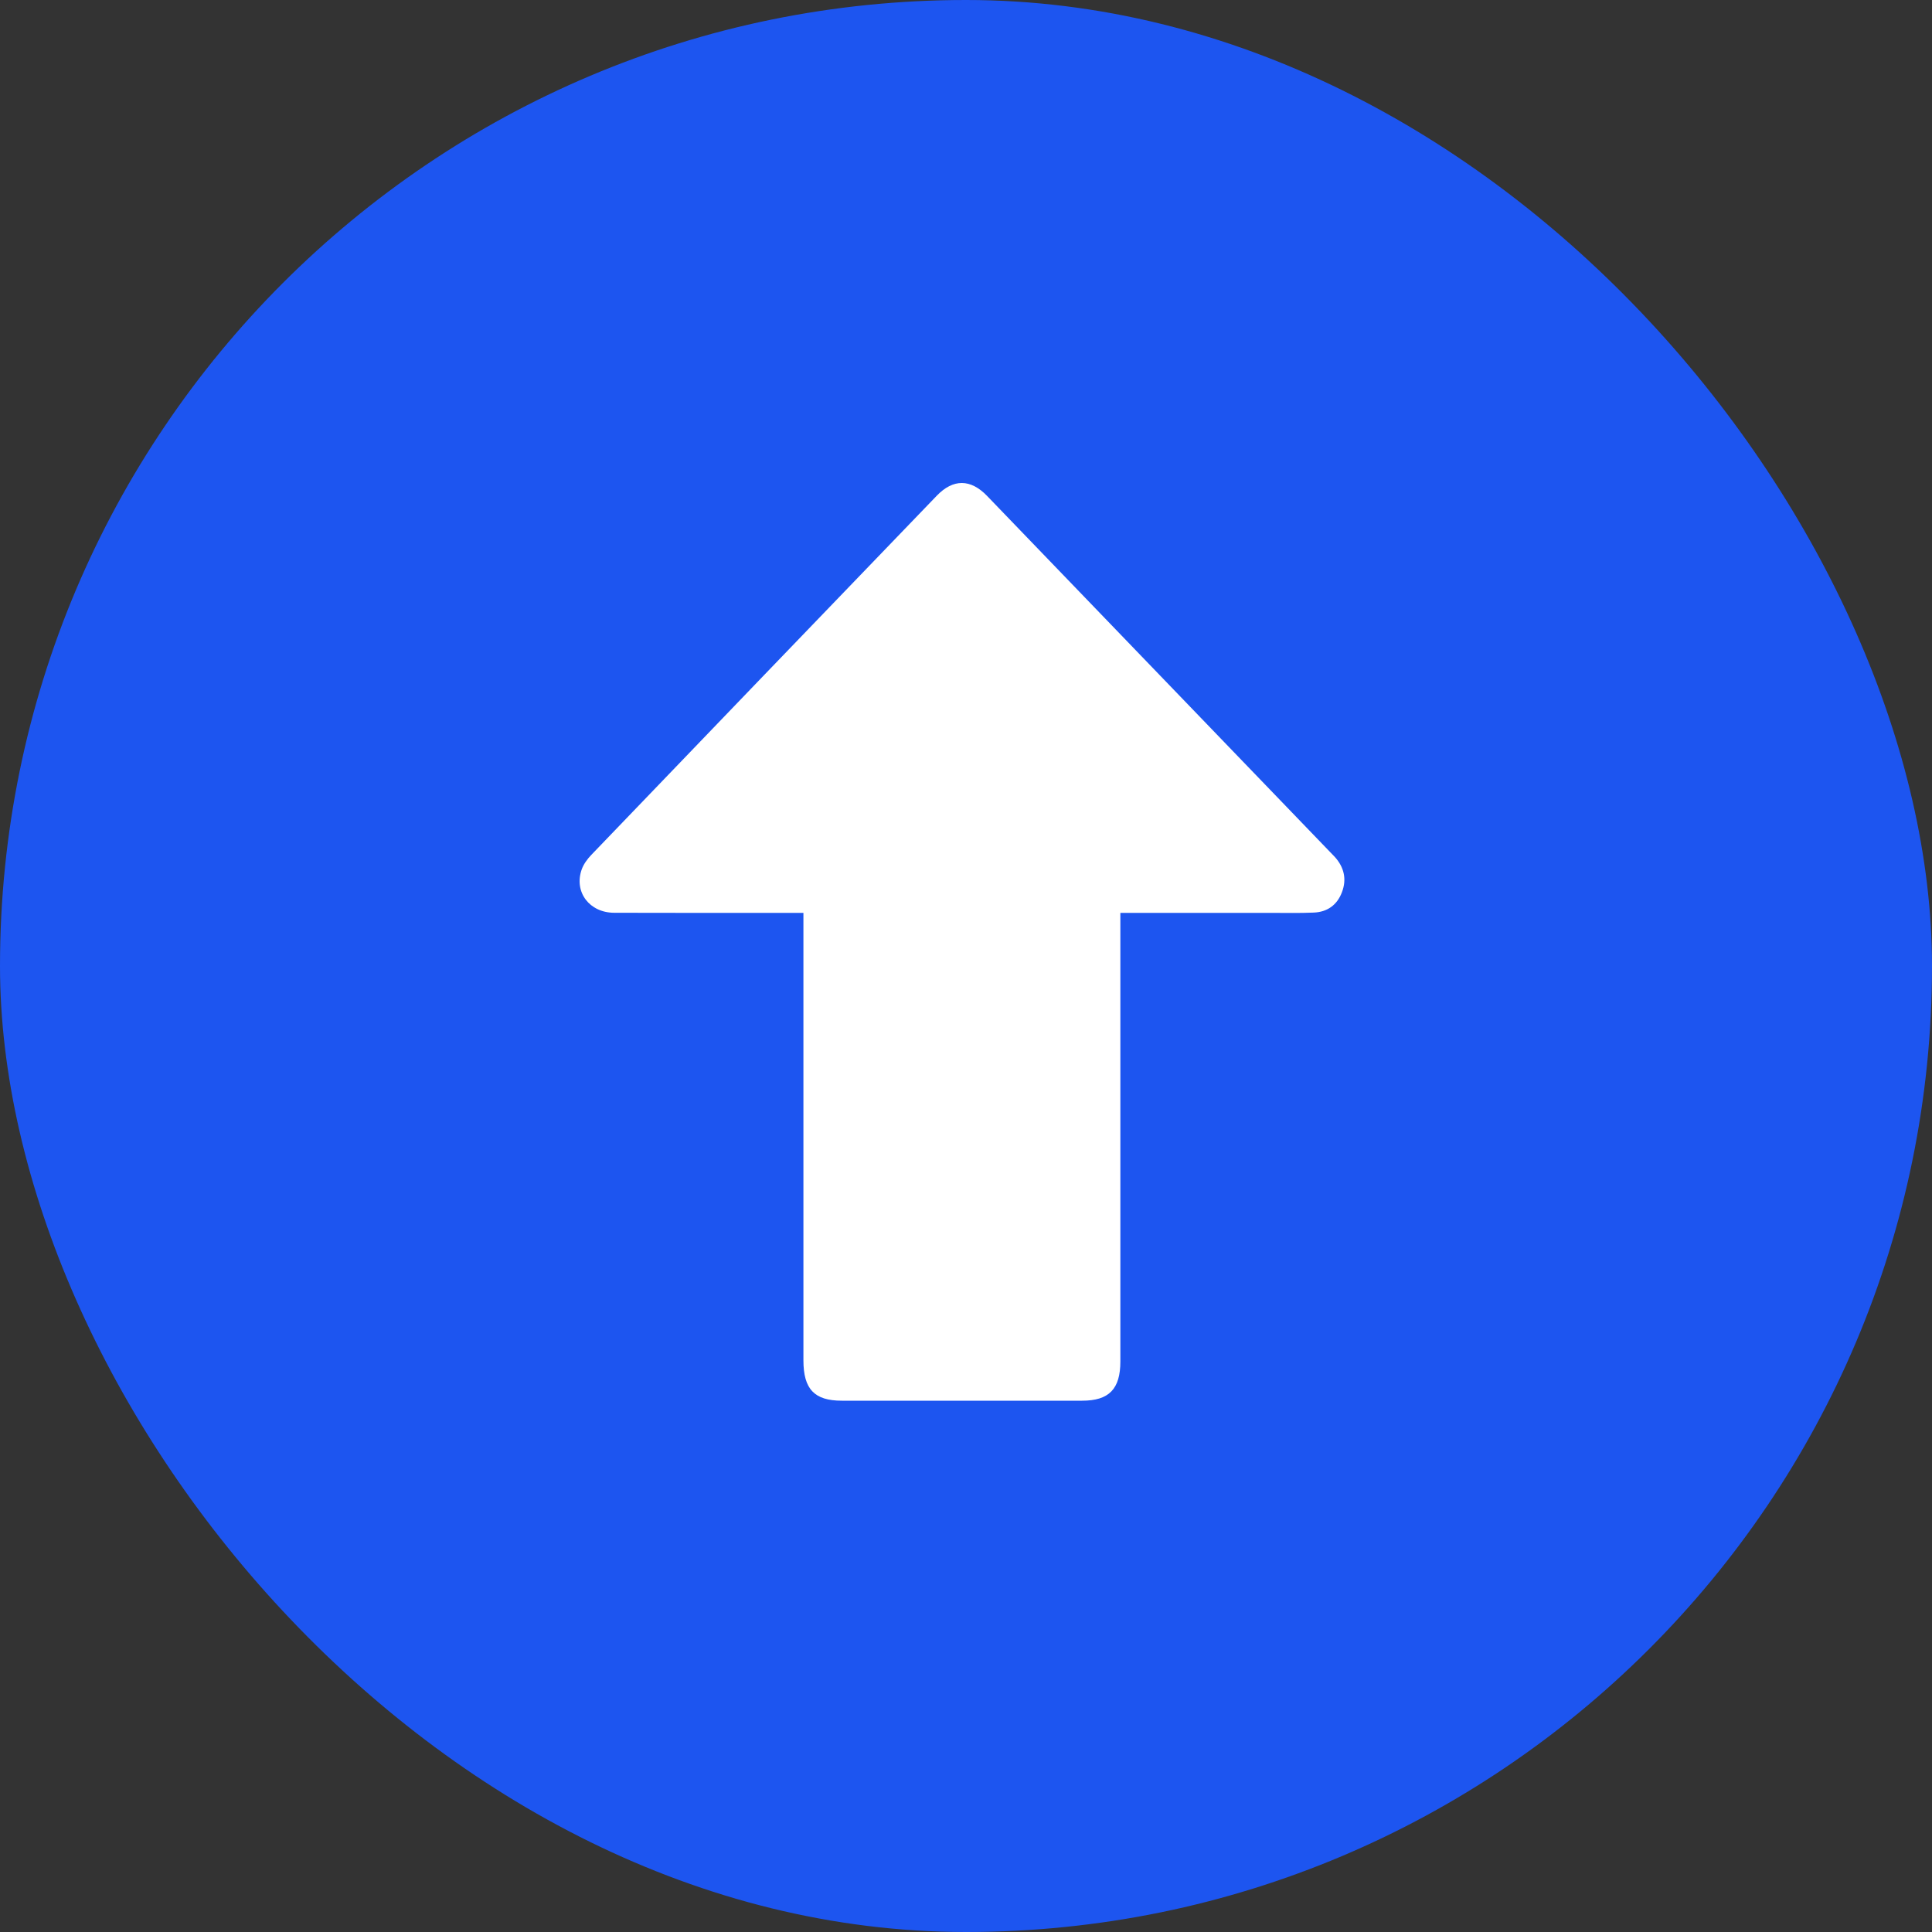 <svg width="40" height="40" viewBox="0 0 40 40" fill="none" xmlns="http://www.w3.org/2000/svg">
<rect x="0" y="0" width="40" height="40" fill="#333333" stroke="none"/>
<rect width="40" height="40" rx="20" fill="#1D55F0"/>
<path d="M23.196 18.9C23.196 19.024 23.196 19.113 23.196 19.202C23.196 22.196 23.196 25.191 23.196 28.185C23.196 28.759 22.961 29 22.404 29C20.746 29 19.087 29 17.429 29C16.861 29 16.634 28.761 16.634 28.164C16.634 25.184 16.634 22.205 16.634 19.225C16.634 19.128 16.634 19.031 16.634 18.9C16.539 18.9 16.456 18.9 16.373 18.9C15.154 18.9 13.935 18.902 12.717 18.898C12.206 18.897 11.882 18.472 12.041 18.008C12.08 17.894 12.16 17.785 12.244 17.698C14.626 15.217 17.01 12.739 19.396 10.262C19.735 9.91 20.096 9.914 20.435 10.266C22.8 12.722 25.166 15.178 27.532 17.634C27.567 17.671 27.604 17.707 27.639 17.745C27.827 17.957 27.886 18.201 27.784 18.471C27.682 18.743 27.474 18.883 27.199 18.894C26.904 18.907 26.608 18.9 26.312 18.9C25.361 18.9 24.409 18.9 23.457 18.9C23.379 18.9 23.301 18.9 23.197 18.9L23.196 18.9Z" fill="white"/>
</svg>
